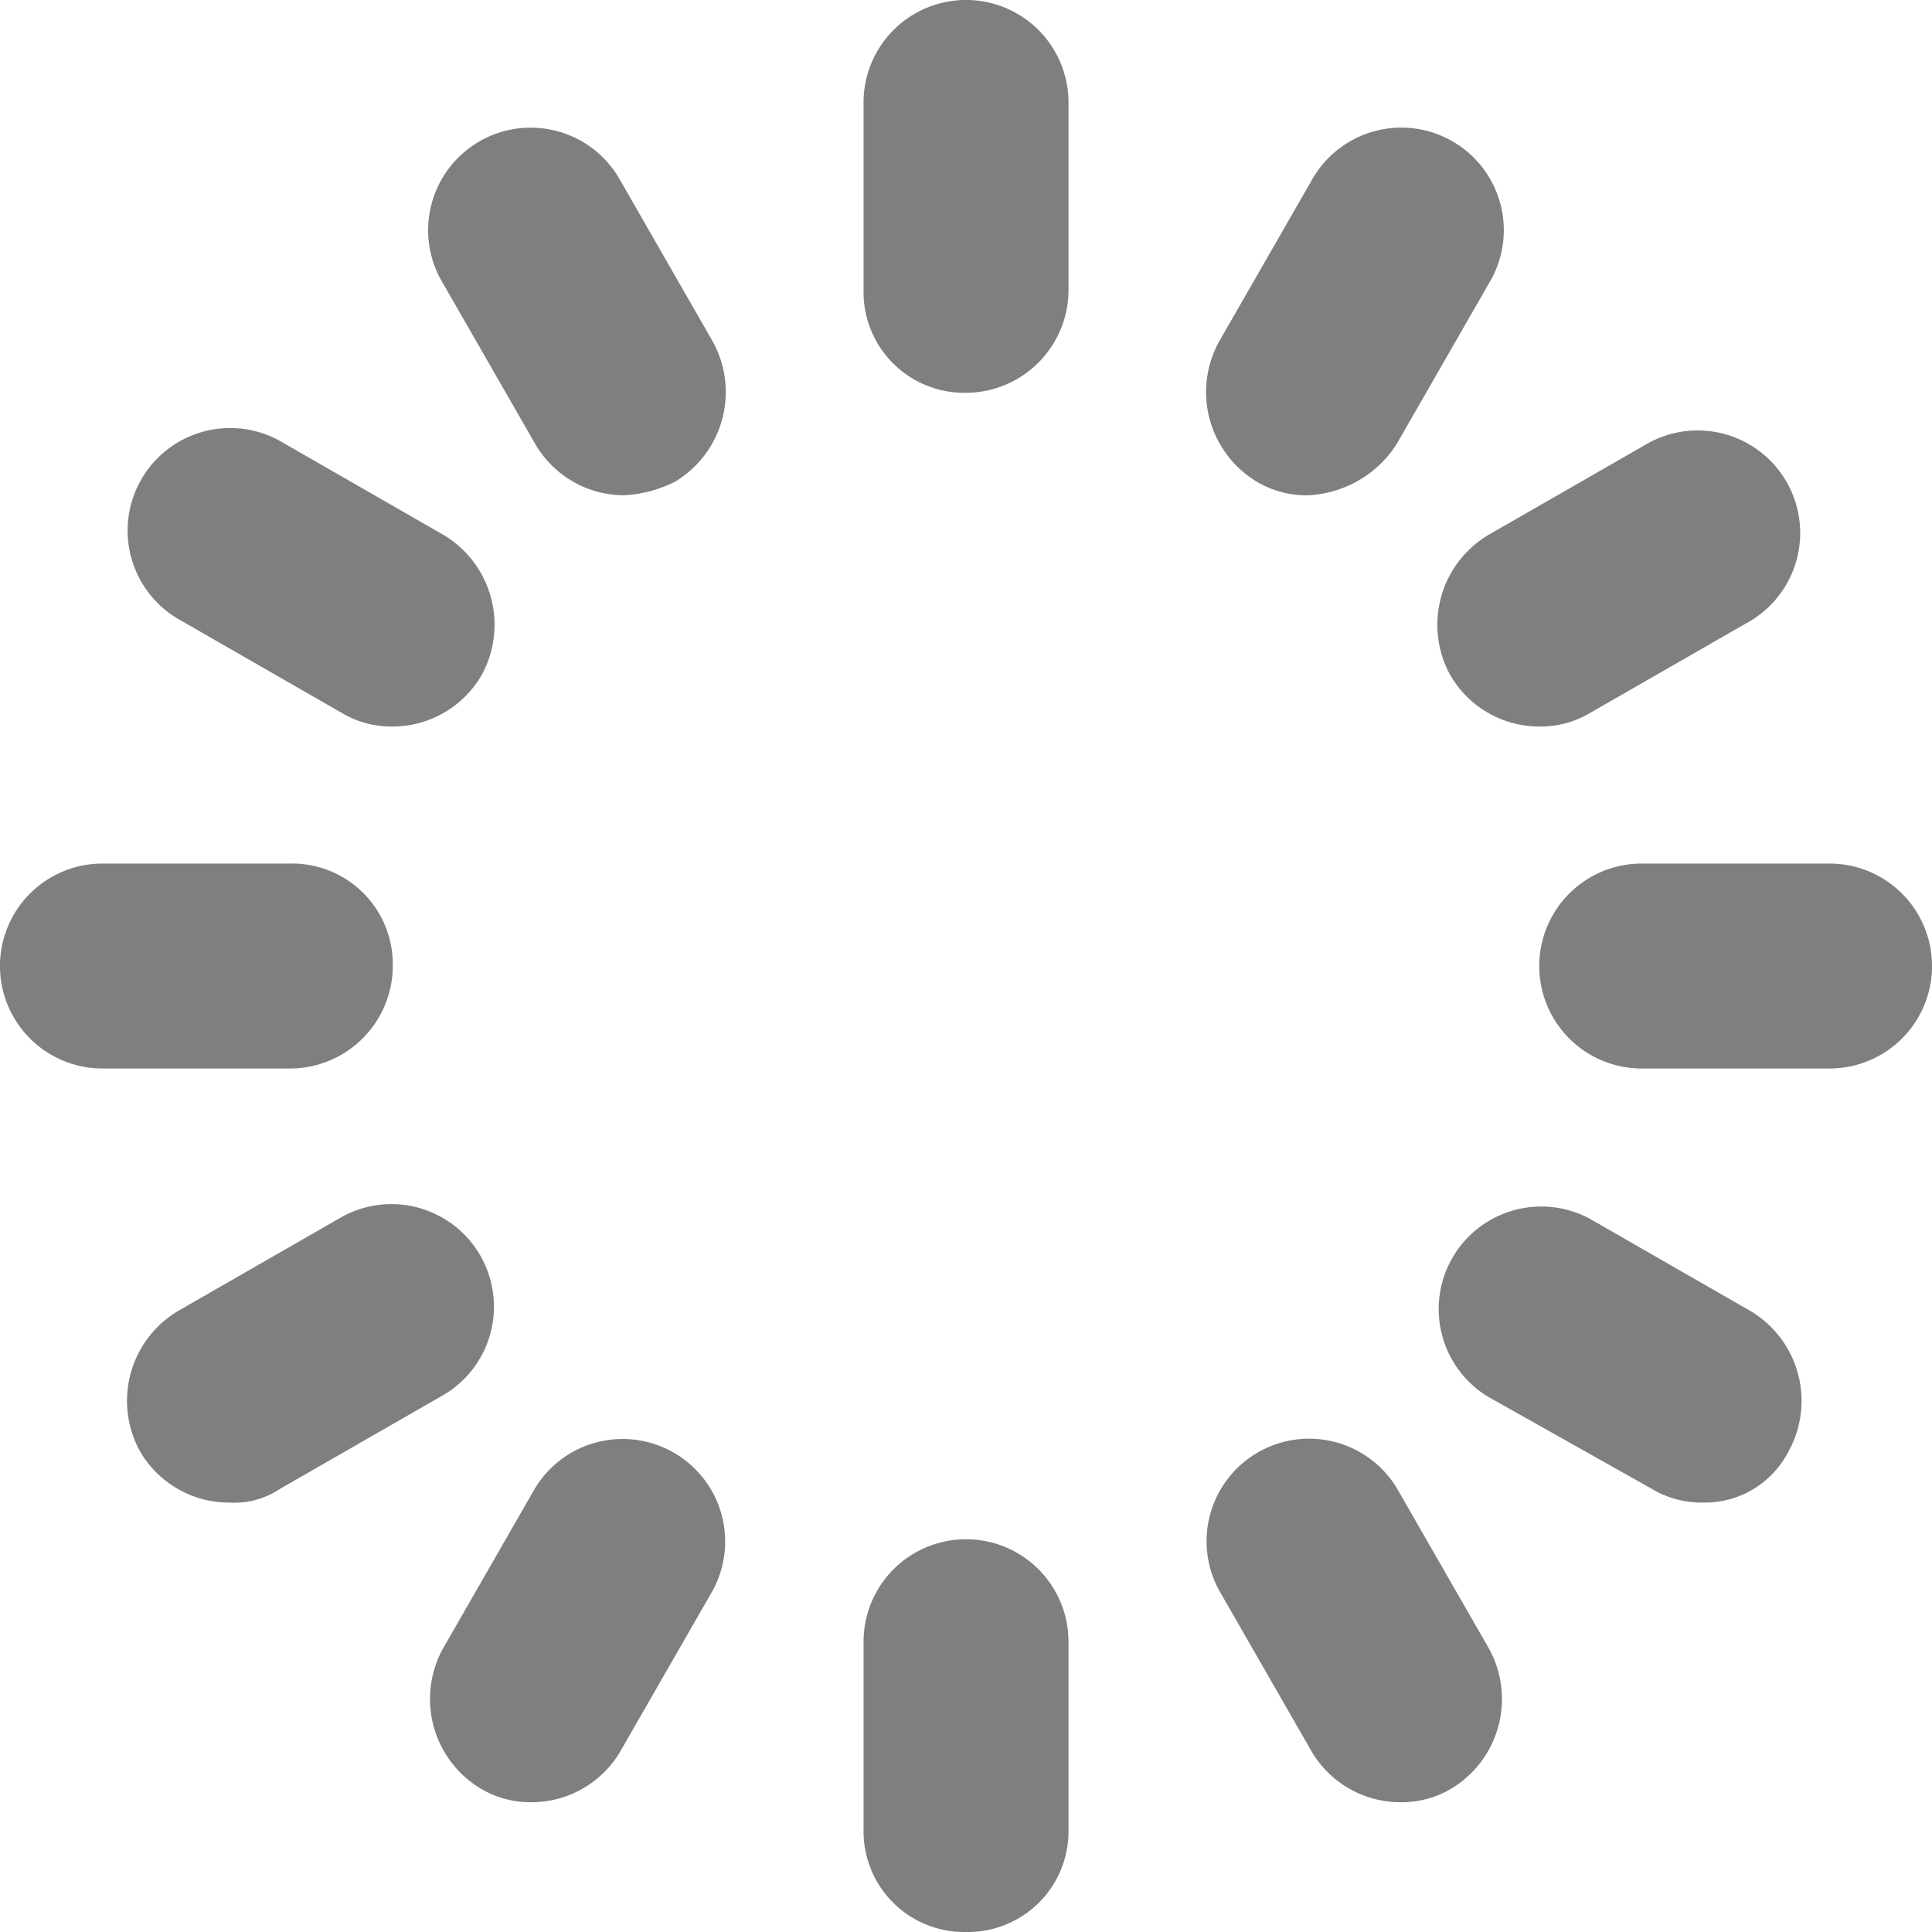 <svg xmlns="http://www.w3.org/2000/svg" width="40" height="40" viewBox="0 0 40 40">
  <g id="loading" opacity="0.5">
    <path id="Path_1142" data-name="Path 1142" d="M226.121,8.132A2.084,2.084,0,0,1,224,6.011V2.121a2.121,2.121,0,0,1,4.243,0V6.011A2.128,2.128,0,0,1,226.121,8.132Z" transform="translate(-206.121)" fill="#000"/>
    <path id="Path_1143" data-name="Path 1143" d="M226.121,412.132A2.084,2.084,0,0,1,224,410.011v-3.889a2.121,2.121,0,0,1,4.243,0v3.889A2.084,2.084,0,0,1,226.121,412.132Z" transform="translate(-206.121 -372.132)" fill="#000"/>
    <path id="Path_1144" data-name="Path 1144" d="M116.164,38.1a2.131,2.131,0,0,1-1.839-1.061l-1.909-3.324a2.123,2.123,0,1,1,3.677-2.121L118,34.917a2.165,2.165,0,0,1-.778,2.9A2.622,2.622,0,0,1,116.164,38.1Z" transform="translate(-103.243 -27.846)" fill="#000"/>
    <path id="Path_1145" data-name="Path 1145" d="M318.564,387.7a2.131,2.131,0,0,1-1.839-1.061l-1.909-3.324a2.123,2.123,0,0,1,3.677-2.121l1.909,3.324a2.165,2.165,0,0,1-.778,2.9A2,2,0,0,1,318.564,387.7Z" transform="translate(-289.575 -350.387)" fill="#000"/>
    <path id="Path_1146" data-name="Path 1146" d="M35.978,118.285A2,2,0,0,1,34.917,118l-3.324-1.909a2.123,2.123,0,1,1,2.121-3.677l3.324,1.909a2.165,2.165,0,0,1,.778,2.9A2.131,2.131,0,0,1,35.978,118.285Z" transform="translate(-27.846 -103.243)" fill="#000"/>
    <path id="Path_1147" data-name="Path 1147" d="M385.649,320.685a2,2,0,0,1-1.061-.283l-3.394-1.909a2.123,2.123,0,0,1,2.121-3.677l3.324,1.909a2.165,2.165,0,0,1,.778,2.9A1.944,1.944,0,0,1,385.649,320.685Z" transform="translate(-350.387 -289.576)" fill="#000"/>
    <path id="Path_1148" data-name="Path 1148" d="M6.011,228.243H2.121a2.121,2.121,0,0,1,0-4.243H6.011a2.084,2.084,0,0,1,2.121,2.121A2.128,2.128,0,0,1,6.011,228.243Z" transform="translate(0 -206.121)" fill="#000"/>
    <path id="Path_1149" data-name="Path 1149" d="M410.011,228.243h-3.889a2.121,2.121,0,0,1,0-4.243h3.889a2.121,2.121,0,0,1,0,4.243Z" transform="translate(-372.132 -206.121)" fill="#000"/>
    <path id="Path_1150" data-name="Path 1150" d="M31.854,320.685a2.131,2.131,0,0,1-1.839-1.061,2.165,2.165,0,0,1,.778-2.9l3.324-1.909a2.123,2.123,0,1,1,2.121,3.677L32.915,320.4A1.7,1.7,0,0,1,31.854,320.685Z" transform="translate(-27.116 -289.576)" fill="#000"/>
    <path id="Path_1151" data-name="Path 1151" d="M382.254,118.285a2.131,2.131,0,0,1-1.839-1.061,2.165,2.165,0,0,1,.778-2.9l3.324-1.909a2.123,2.123,0,0,1,2.121,3.677L383.315,118A2,2,0,0,1,382.254,118.285Z" transform="translate(-350.387 -103.243)" fill="#000"/>
    <path id="Path_1152" data-name="Path 1152" d="M114.254,387.7a2,2,0,0,1-1.061-.283,2.165,2.165,0,0,1-.778-2.9l1.909-3.324A2.123,2.123,0,0,1,118,383.315l-1.909,3.324A2.131,2.131,0,0,1,114.254,387.7Z" transform="translate(-103.243 -350.387)" fill="#000"/>
    <path id="Path_1153" data-name="Path 1153" d="M316.654,38.1a2,2,0,0,1-1.061-.283,2.165,2.165,0,0,1-.778-2.9l1.909-3.324a2.123,2.123,0,1,1,3.677,2.121l-1.909,3.324A2.3,2.3,0,0,1,316.654,38.1Z" transform="translate(-289.575 -27.846)" fill="#000"/>
  </g>
</svg>
